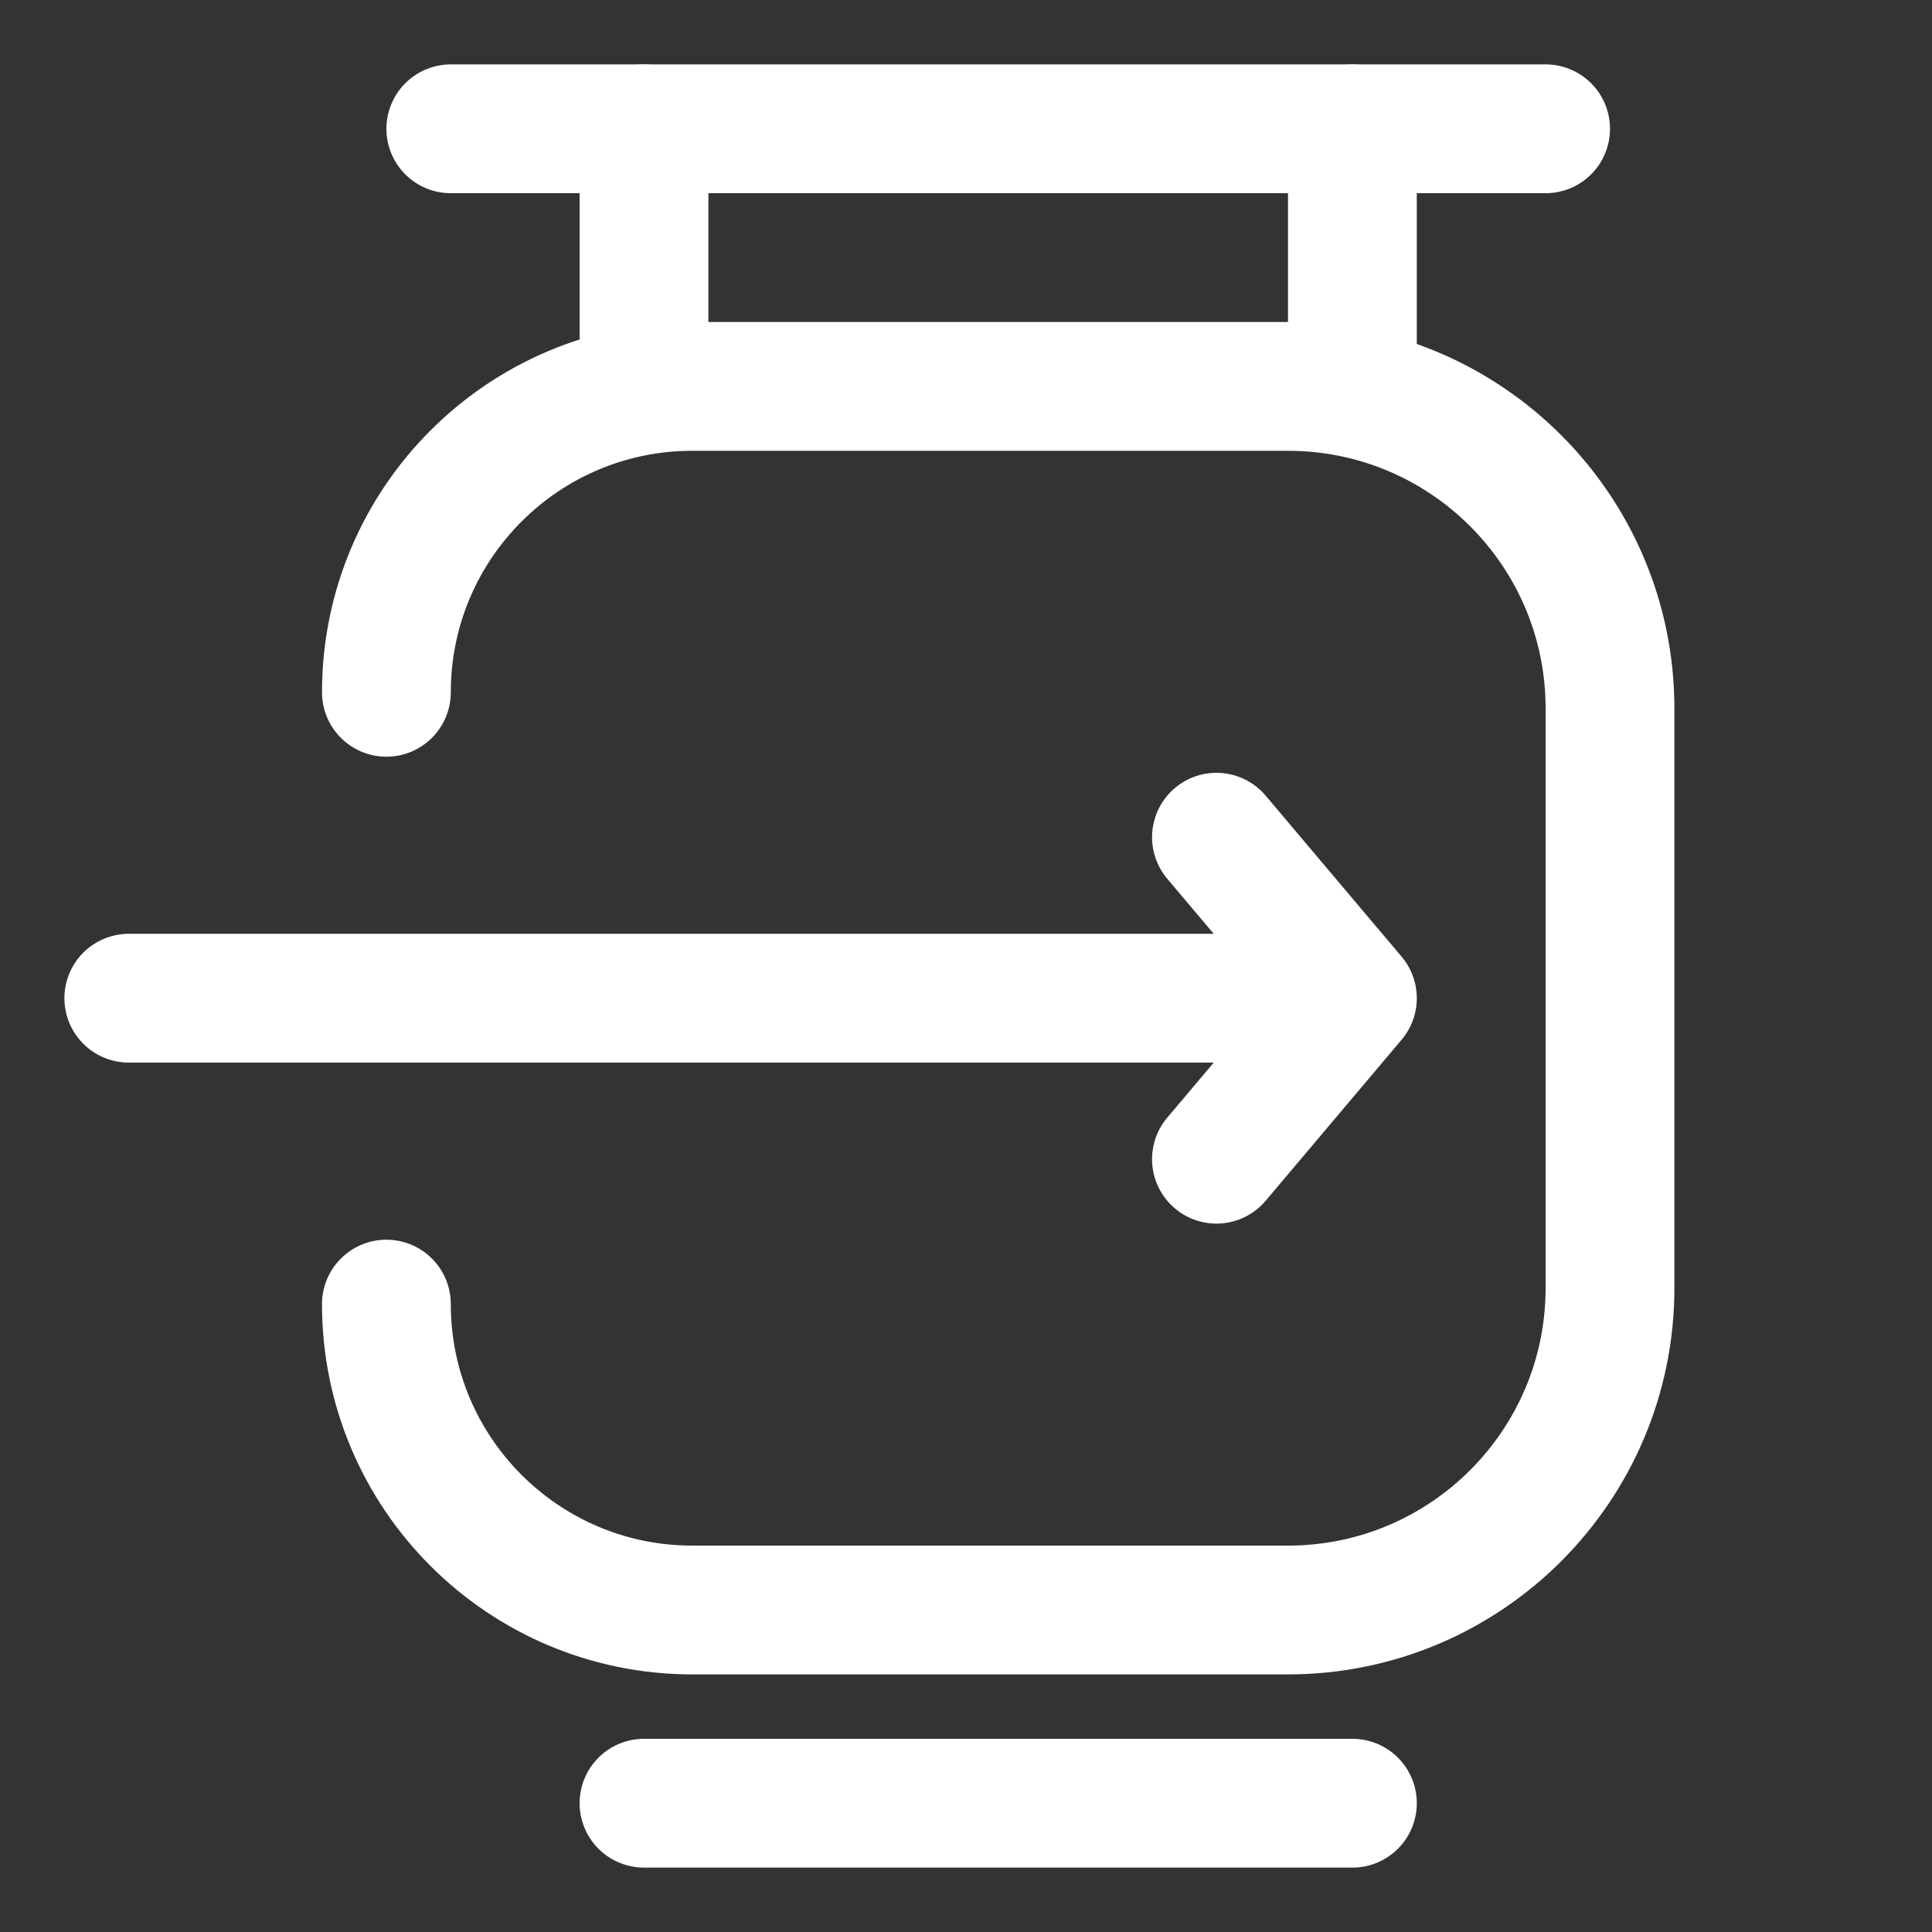 <svg width="30" height="30" viewBox="0 0 30 30" fill="none" xmlns="http://www.w3.org/2000/svg">
<rect x="0" y="0" width="30" height="30" fill="#333333" stroke="none"/>
<path d="M6 10.75V10.75C6 8.127 8.127 6 10.75 6H20C22.761 6 25 8.239 25 11V20C25 22.761 22.761 25 20 25H10.75C8.127 25 6 22.873 6 20.25V20.25" stroke="white" stroke-width="2" stroke-linecap="round"/>
<path d="M10 6V2" stroke="white" stroke-width="2" stroke-linecap="round"/>
<path d="M21 6V2" stroke="white" stroke-width="2" stroke-linecap="round"/>
<path d="M7 2H24" stroke="white" stroke-width="2" stroke-linecap="round"/>
<path d="M10 28H21" stroke="white" stroke-width="2" stroke-linecap="round" stroke-linejoin="round"/>
<path d="M2 15.5L21 15.5M21 15.5L18.889 13M21 15.5L18.889 18" stroke="white" stroke-width="2" stroke-linecap="round"/>
</svg>
